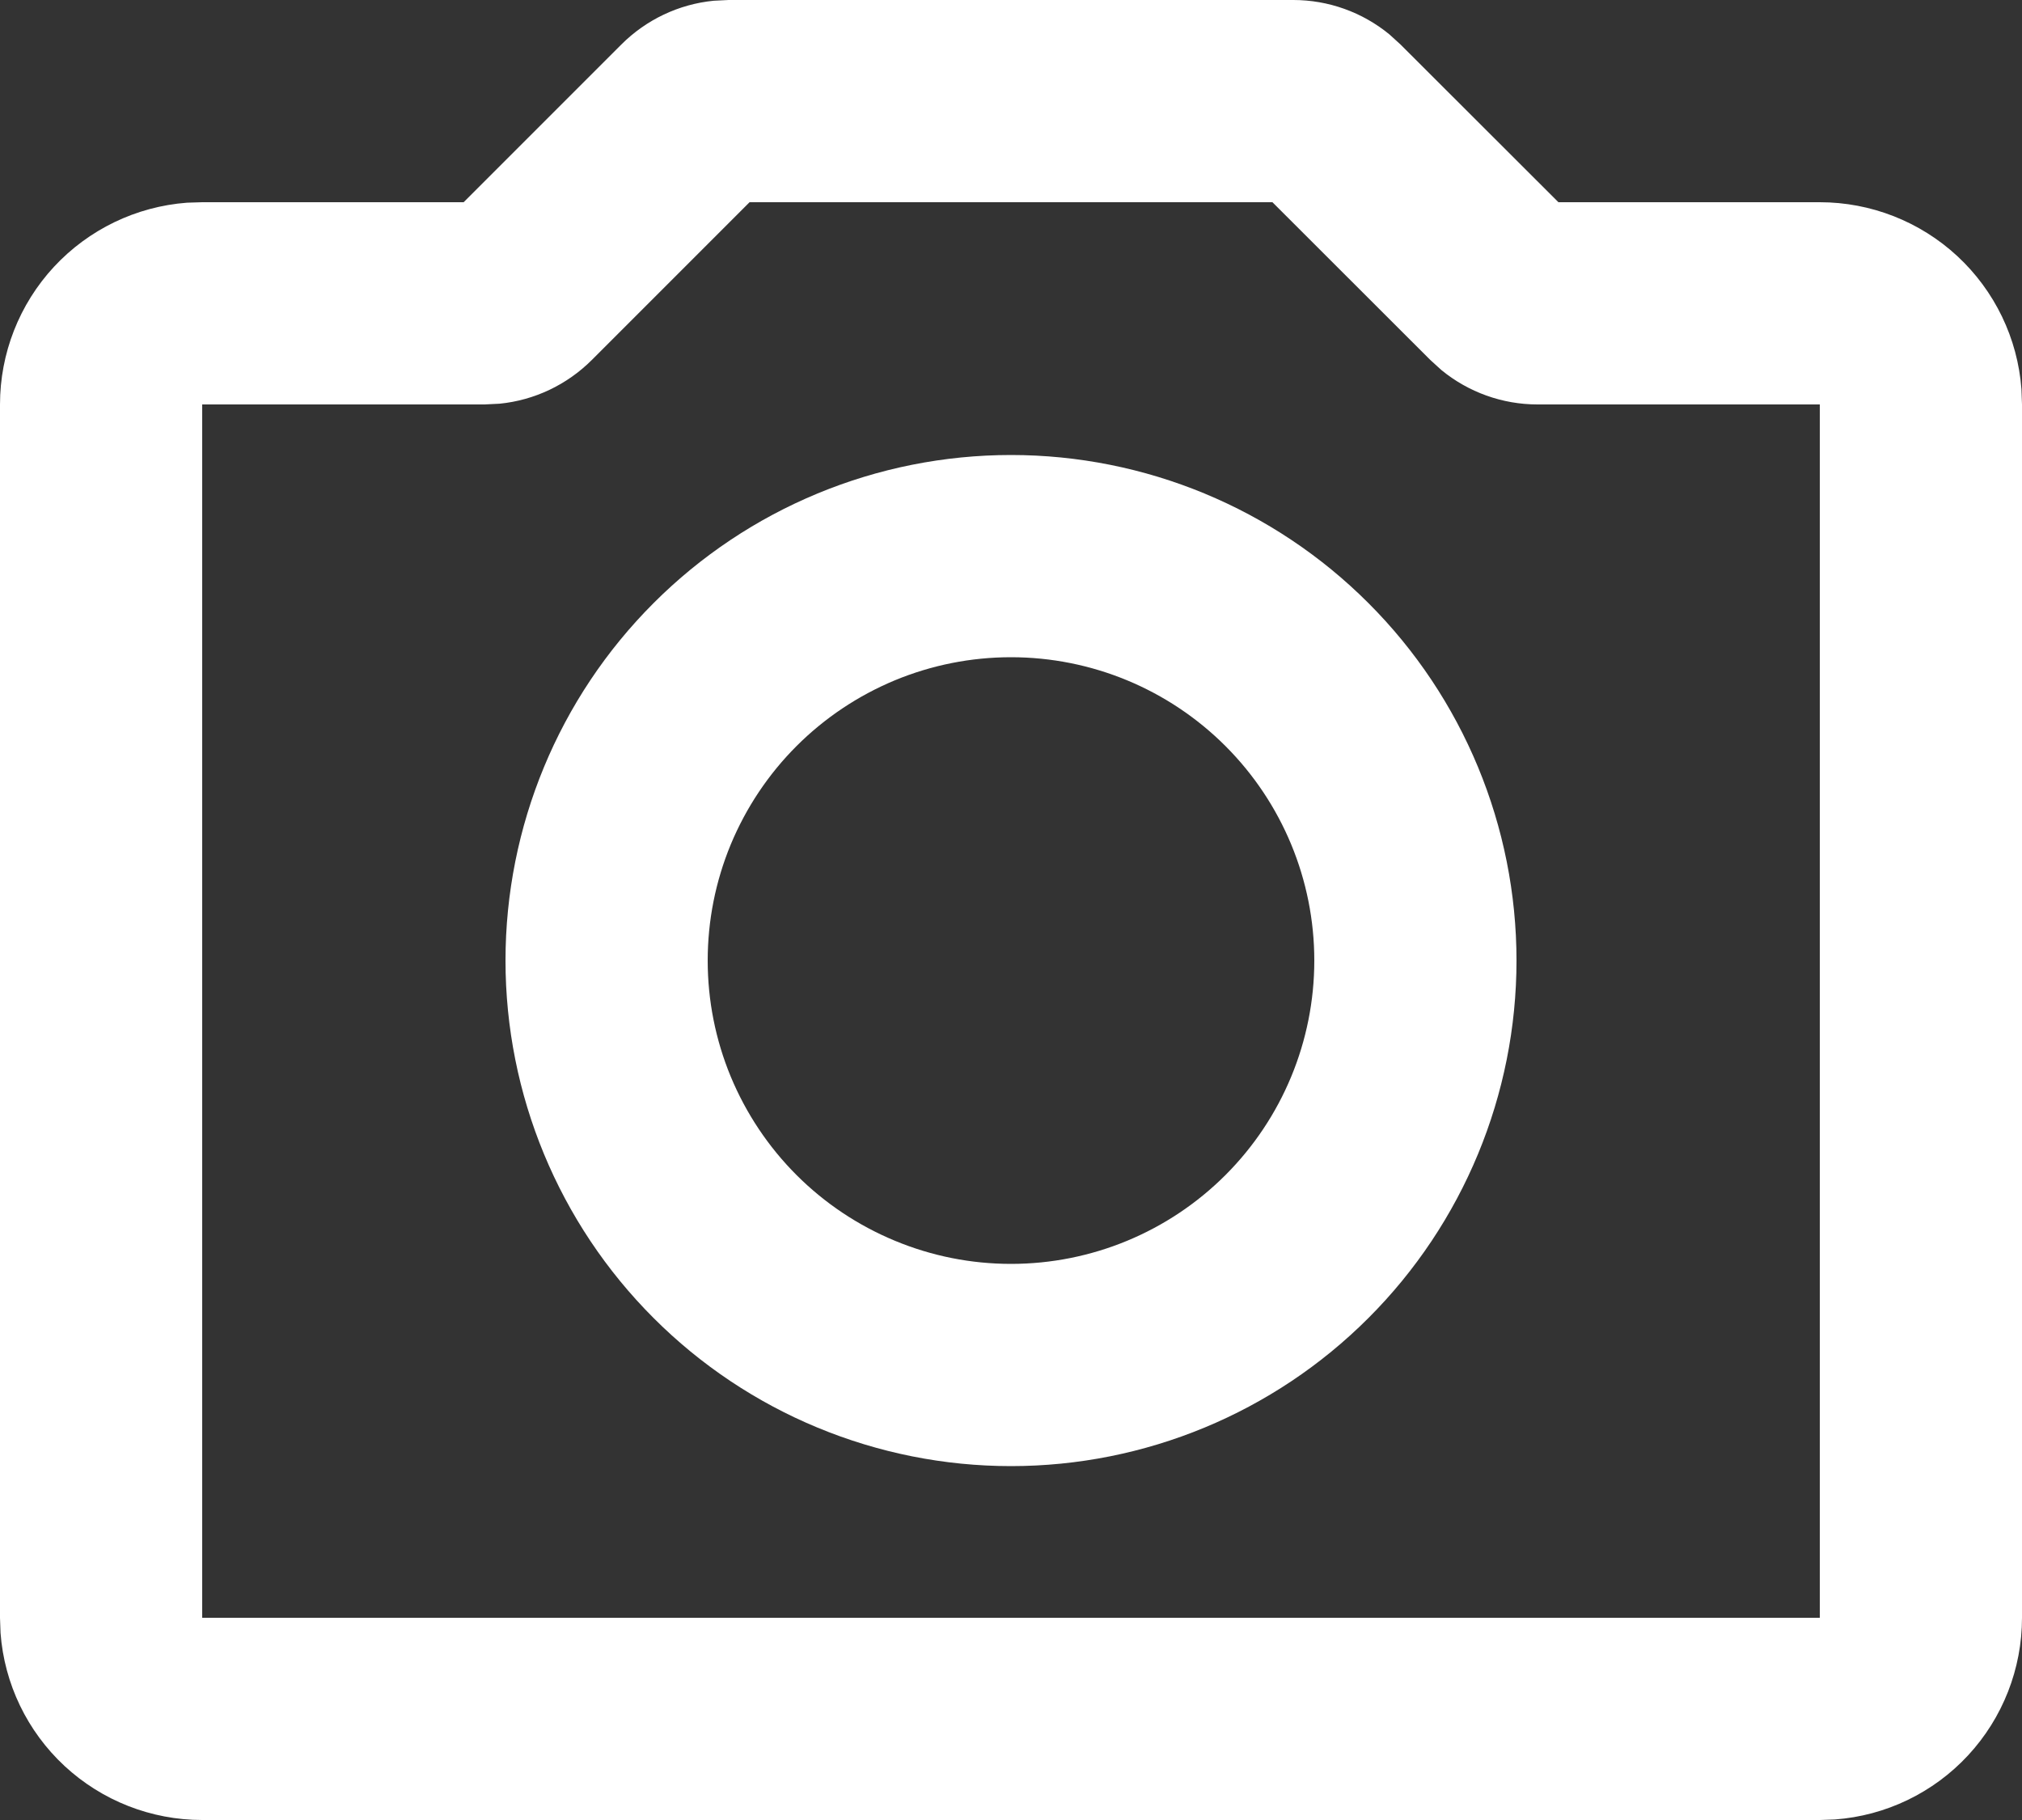 <svg width="30" height="27" viewBox="0 0 30 27" fill="none" xmlns="http://www.w3.org/2000/svg">
<rect x="0" y="0" width="30" height="27" fill="#333333" stroke="none"/>
<path fill-rule="evenodd" clip-rule="evenodd" d="M19.189 0C19.709 0 20.213 0.181 20.614 0.51L20.779 0.66L23.122 3H27C27.757 3 28.486 3.286 29.041 3.8C29.596 4.315 29.936 5.02 29.992 5.775L30 6V24C30 24.757 29.714 25.486 29.2 26.041C28.685 26.596 27.98 26.936 27.225 26.992L27 27H3C2.243 27 1.514 26.714 0.959 26.2C0.404 25.685 0.064 24.98 0.008 24.225L1.50402e-07 24V6C-0 5.243 0.286 4.514 0.8 3.959C1.315 3.404 2.02 3.064 2.775 3.007L3 3H6.879L9.219 0.66C9.587 0.292 10.071 0.062 10.588 0.011L10.81 0H19.189ZM18.879 3H11.121L8.781 5.34C8.413 5.708 7.929 5.938 7.412 5.989L7.189 6H3V24H27V6H22.811C22.291 6 21.787 5.819 21.386 5.49L21.221 5.34L18.879 3ZM15 6.75C16.989 6.75 18.897 7.54 20.303 8.947C21.71 10.353 22.5 12.261 22.5 14.25C22.5 16.239 21.71 18.147 20.303 19.553C18.897 20.96 16.989 21.75 15 21.75C13.011 21.75 11.103 20.96 9.697 19.553C8.29 18.147 7.5 16.239 7.5 14.25C7.5 12.261 8.29 10.353 9.697 8.947C11.103 7.54 13.011 6.75 15 6.75ZM15 9.75C14.409 9.75 13.824 9.866 13.278 10.092C12.732 10.319 12.236 10.65 11.818 11.068C11.4 11.486 11.069 11.982 10.842 12.528C10.616 13.074 10.5 13.659 10.5 14.25C10.5 14.841 10.616 15.426 10.842 15.972C11.069 16.518 11.4 17.014 11.818 17.432C12.236 17.85 12.732 18.181 13.278 18.407C13.824 18.634 14.409 18.75 15 18.75C16.194 18.75 17.338 18.276 18.182 17.432C19.026 16.588 19.5 15.444 19.5 14.25C19.5 13.056 19.026 11.912 18.182 11.068C17.338 10.224 16.194 9.75 15 9.75Z" fill="white"/>
</svg>
